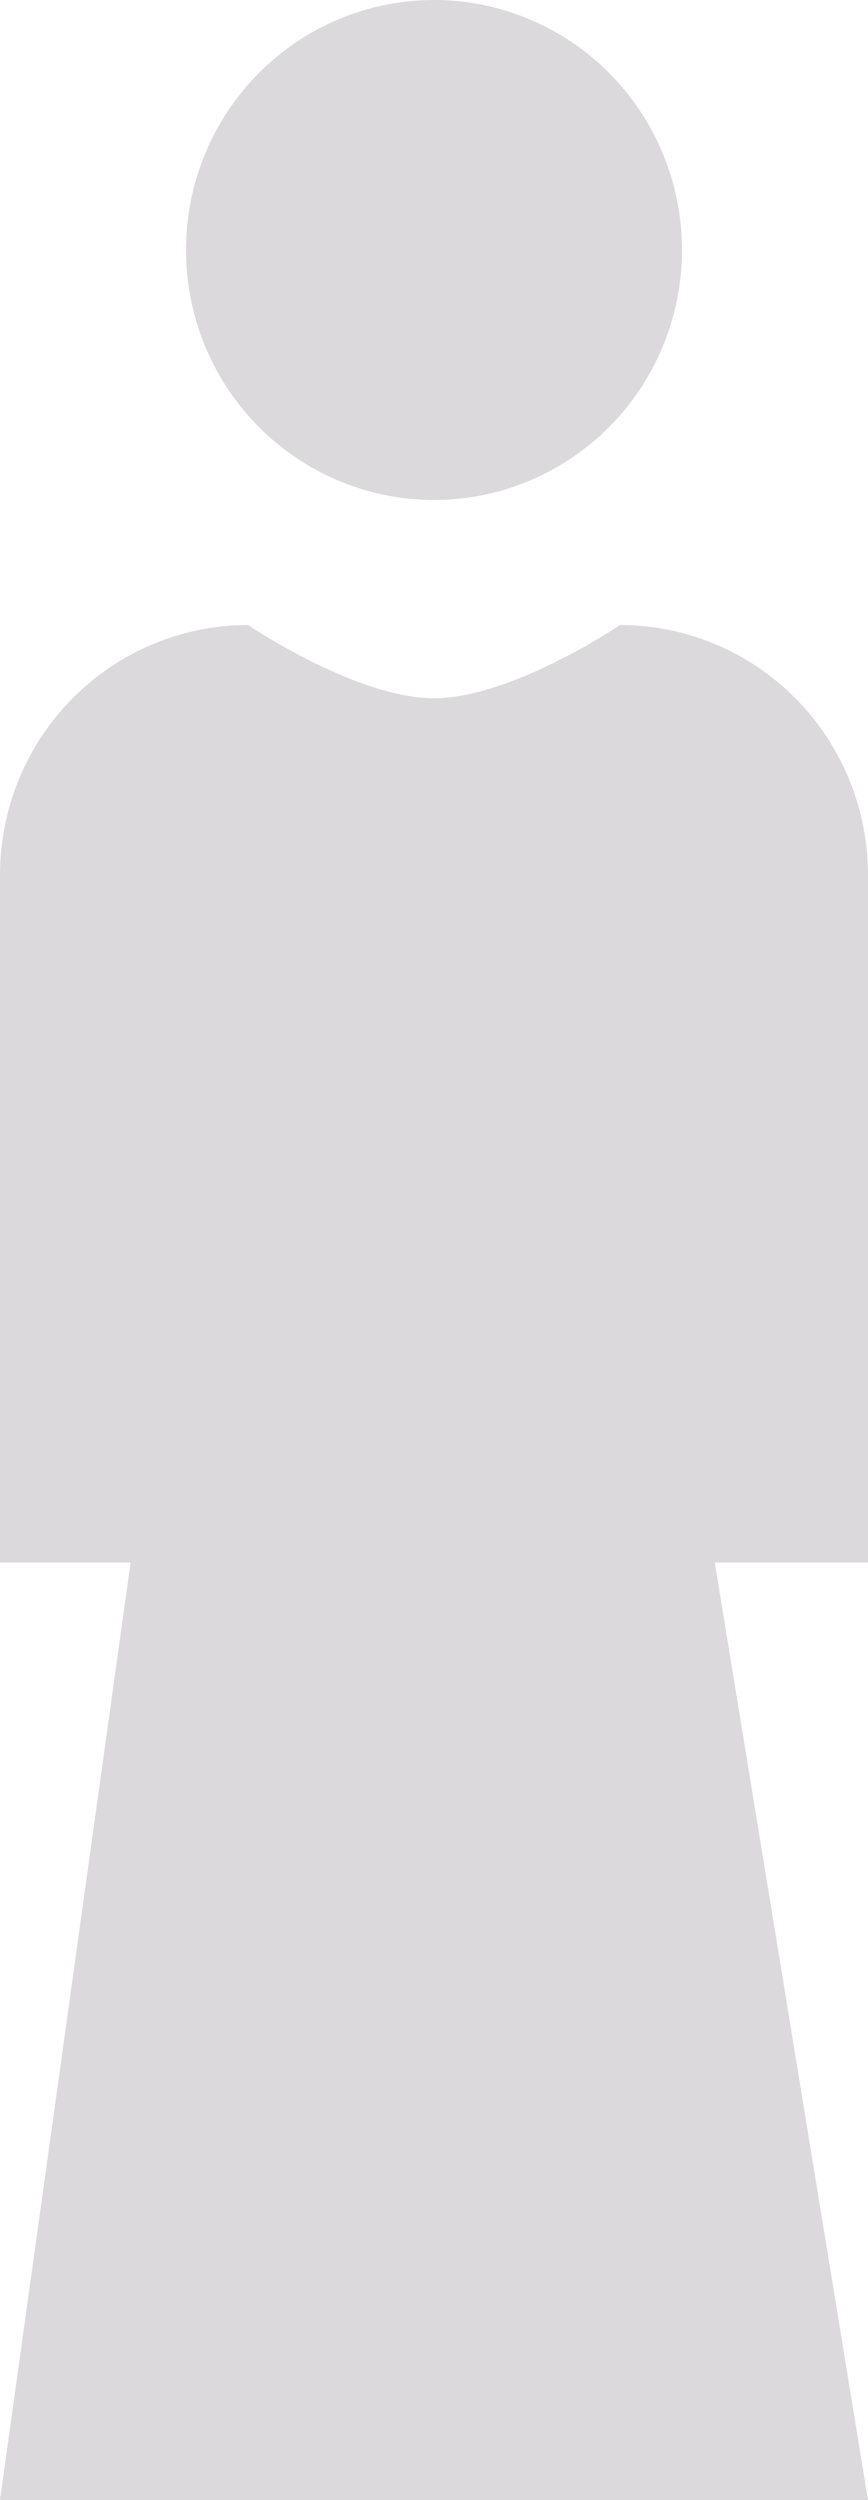 <svg width="25" height="72" viewBox="0 0 25 72" fill="none" xmlns="http://www.w3.org/2000/svg">
<path d="M12.5 3.80589e-06C14.394 3.80589e-06 16.211 0.759 17.551 2.109C18.89 3.459 19.643 5.29 19.643 7.2C19.643 9.11 18.89 10.941 17.551 12.291C16.211 13.641 14.394 14.4 12.5 14.4C10.606 14.4 8.789 13.641 7.449 12.291C6.11 10.941 5.357 9.11 5.357 7.2C5.357 5.29 6.11 3.459 7.449 2.109C8.789 0.759 10.606 3.80589e-06 12.5 3.80589e-06ZM7.143 18C7.143 18 10.254 20.109 12.5 20.109C14.746 20.109 17.857 18 17.857 18C19.752 18 21.568 18.759 22.908 20.109C24.247 21.459 25 23.29 25 25.2V45H20.587L25 72H12.5L0 72L3.761 45H0V25.2C0 23.29 0.753 21.459 2.092 20.109C3.432 18.759 5.248 18 7.143 18Z" fill="#DCD9DD"/>
</svg>

